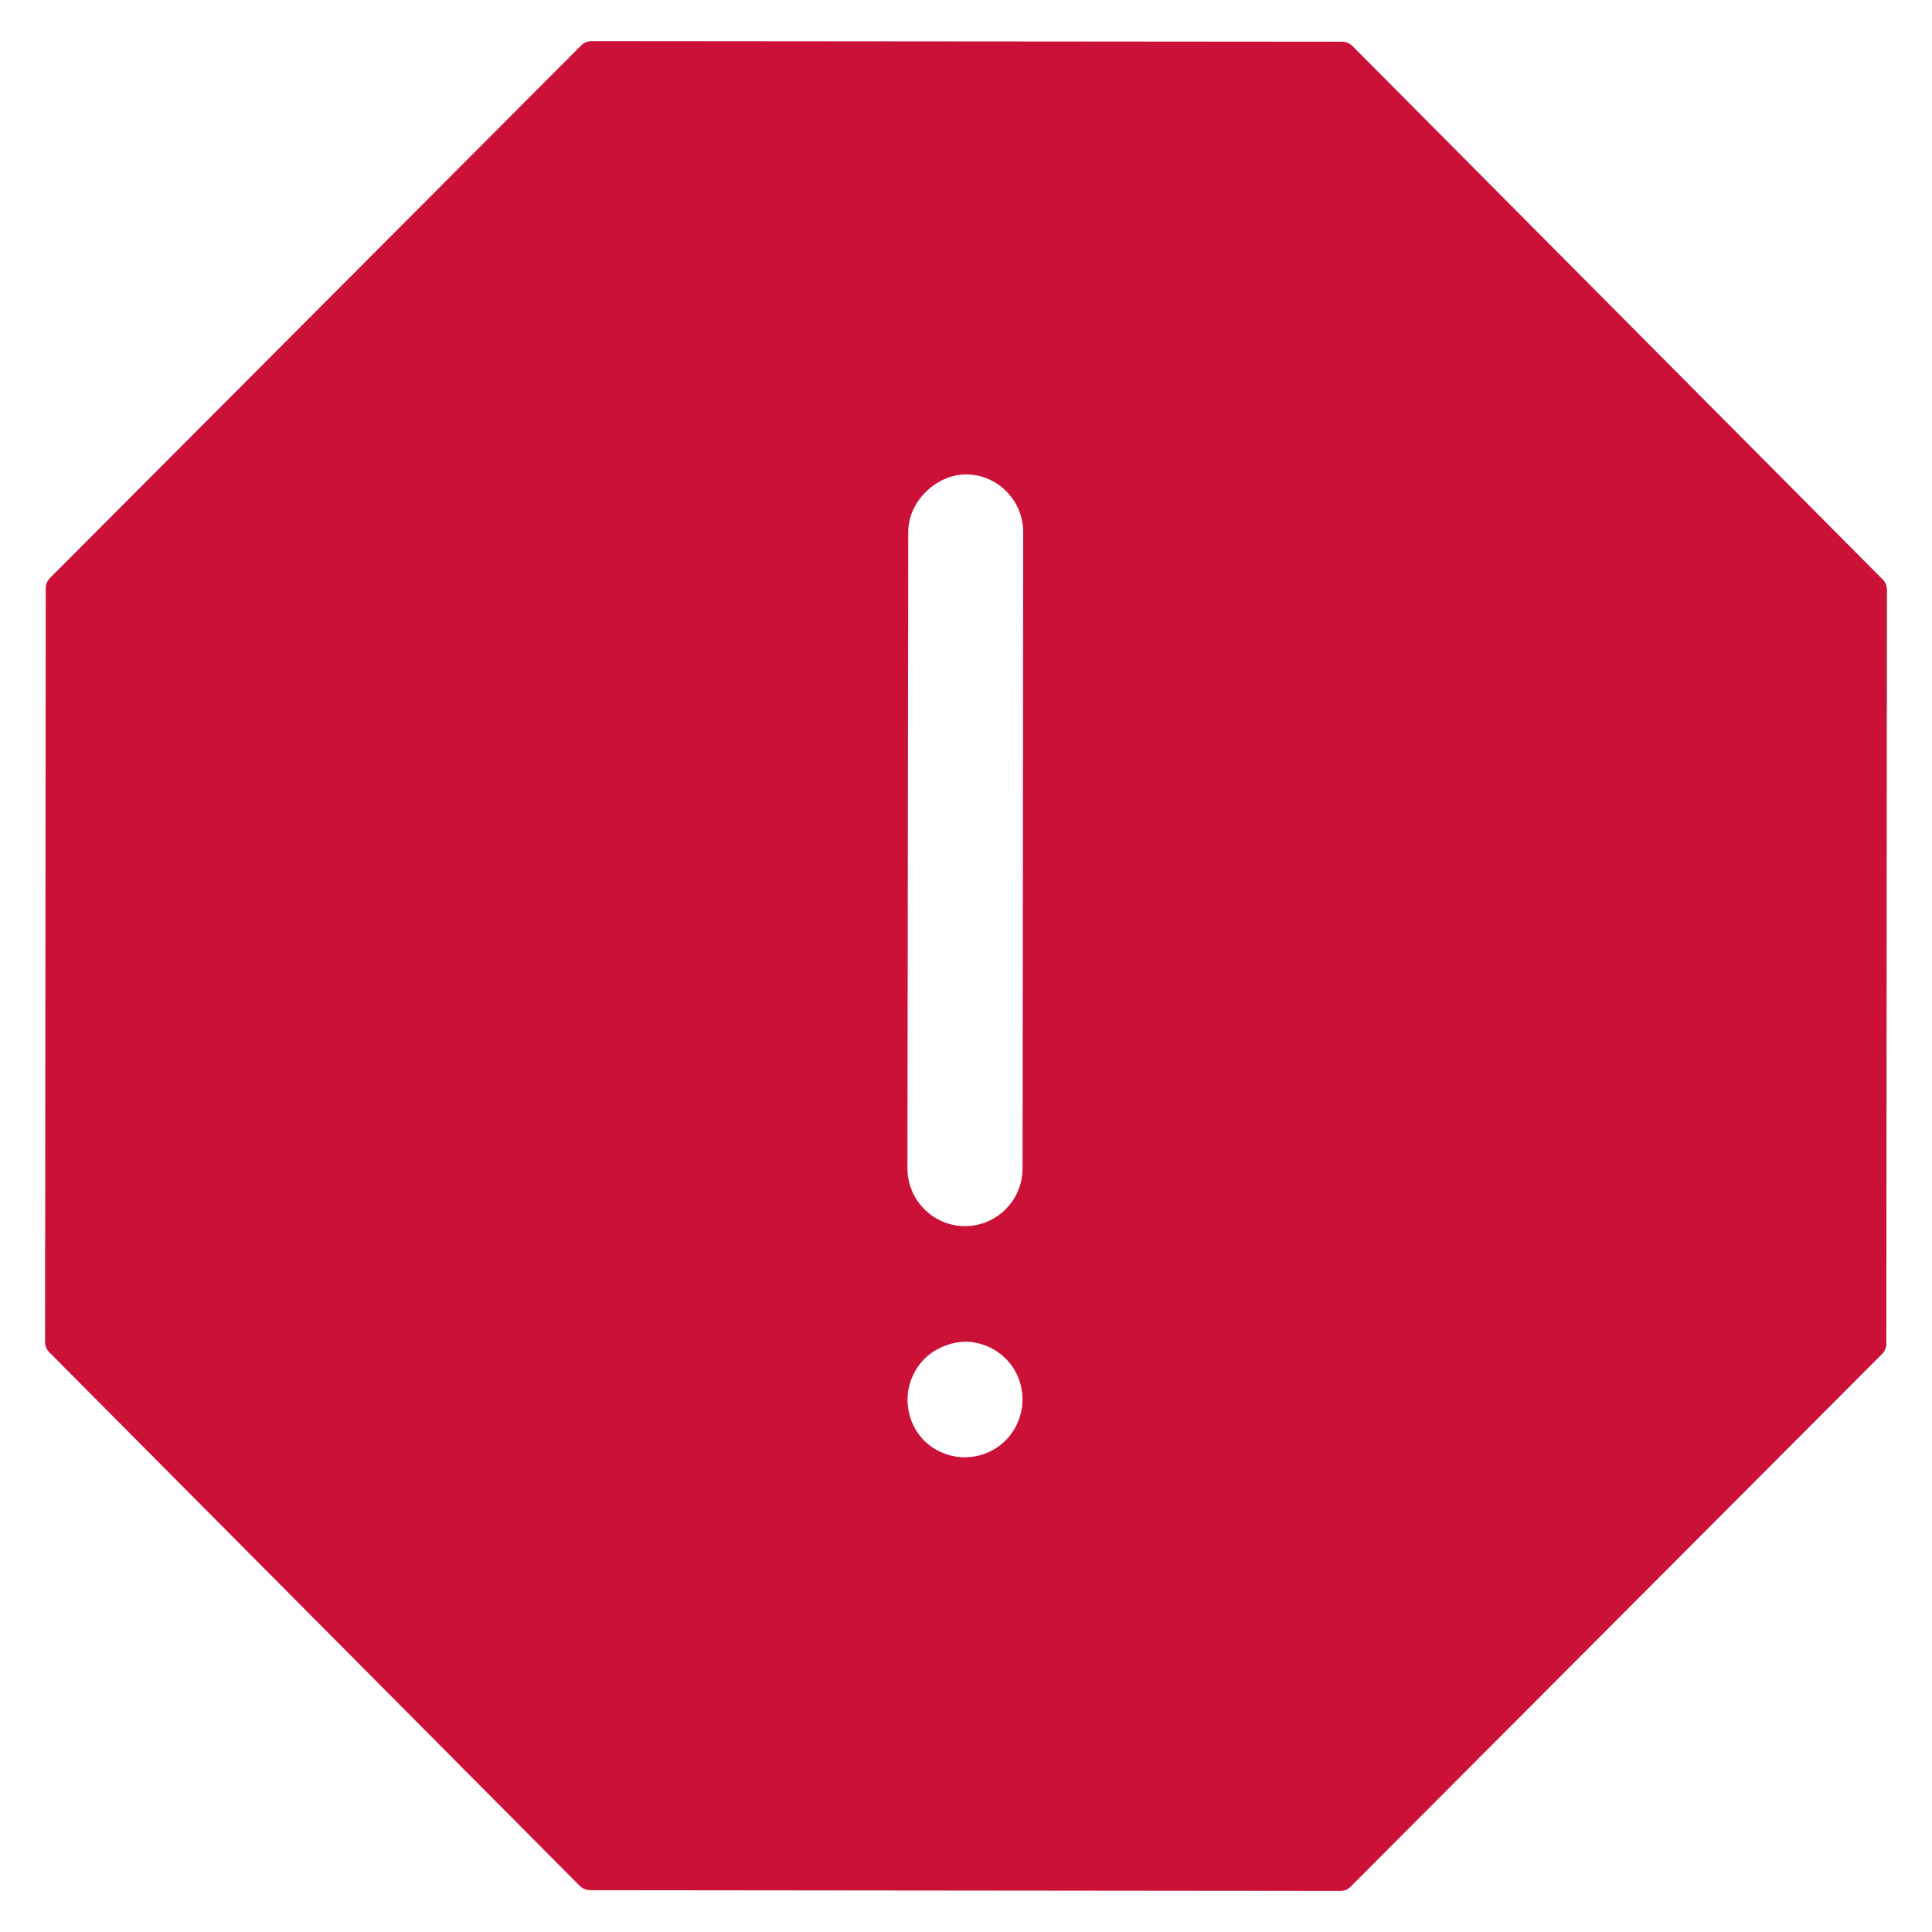 <?xml version="1.0" encoding="utf-8"?>
<!-- Generator: Adobe Illustrator 16.0.0, SVG Export Plug-In . SVG Version: 6.00 Build 0)  -->
<!DOCTYPE svg PUBLIC "-//W3C//DTD SVG 1.1//EN" "http://www.w3.org/Graphics/SVG/1.1/DTD/svg11.dtd">
<svg version="1.1" id="Capa_1" xmlns="http://www.w3.org/2000/svg" xmlns:xlink="http://www.w3.org/1999/xlink" x="0px" y="0px"
	 width="78.369px" height="78.369px" viewBox="0 0 78.369 78.369" enable-background="new 0 0 78.369 78.369" xml:space="preserve">
<g>
	<g>
		<path fill="#CC1139" d="M76.375,23.51L54.86,1.865c-0.111-0.112-0.262-0.173-0.416-0.173L23.992,1.667
			c-0.153,0-0.302,0.061-0.411,0.168L2.029,23.444c-0.11,0.108-0.173,0.258-0.173,0.413l-0.028,30.58
			c0,0.156,0.061,0.306,0.169,0.414l21.517,21.644c0.109,0.106,0.256,0.178,0.411,0.178l30.452,0.031h0.002
			c0.154,0,0.304-0.065,0.411-0.177L76.347,54.92c0.11-0.106,0.17-0.258,0.17-0.414l0.024-30.582
			C76.543,23.768,76.481,23.618,76.375,23.51z M40.786,58.433c-0.436,0.435-1.037,0.68-1.65,0.68c-0.616,0-1.22-0.248-1.654-0.684
			s-0.67-1.041-0.669-1.664c0-0.615,0.262-1.219,0.692-1.652c0.44-0.434,1.089-0.686,1.67-0.688
			c0.605,0.007,1.189,0.257,1.627,0.693c0.436,0.434,0.674,1.036,0.674,1.653C41.474,57.394,41.224,57.995,40.786,58.433z
			 M41.479,47.394c-0.002,1.291-1.047,2.342-2.335,2.342c-1.29,0-2.337-1.055-2.335-2.348l0.032-25.797
			c0.001-1.295,1.178-2.347,2.345-2.347v-0.001c0.62,0.003,1.2,0.248,1.638,0.69c0.44,0.444,0.68,1.033,0.68,1.659L41.479,47.394z"
			/>
	</g>
</g>
</svg>
